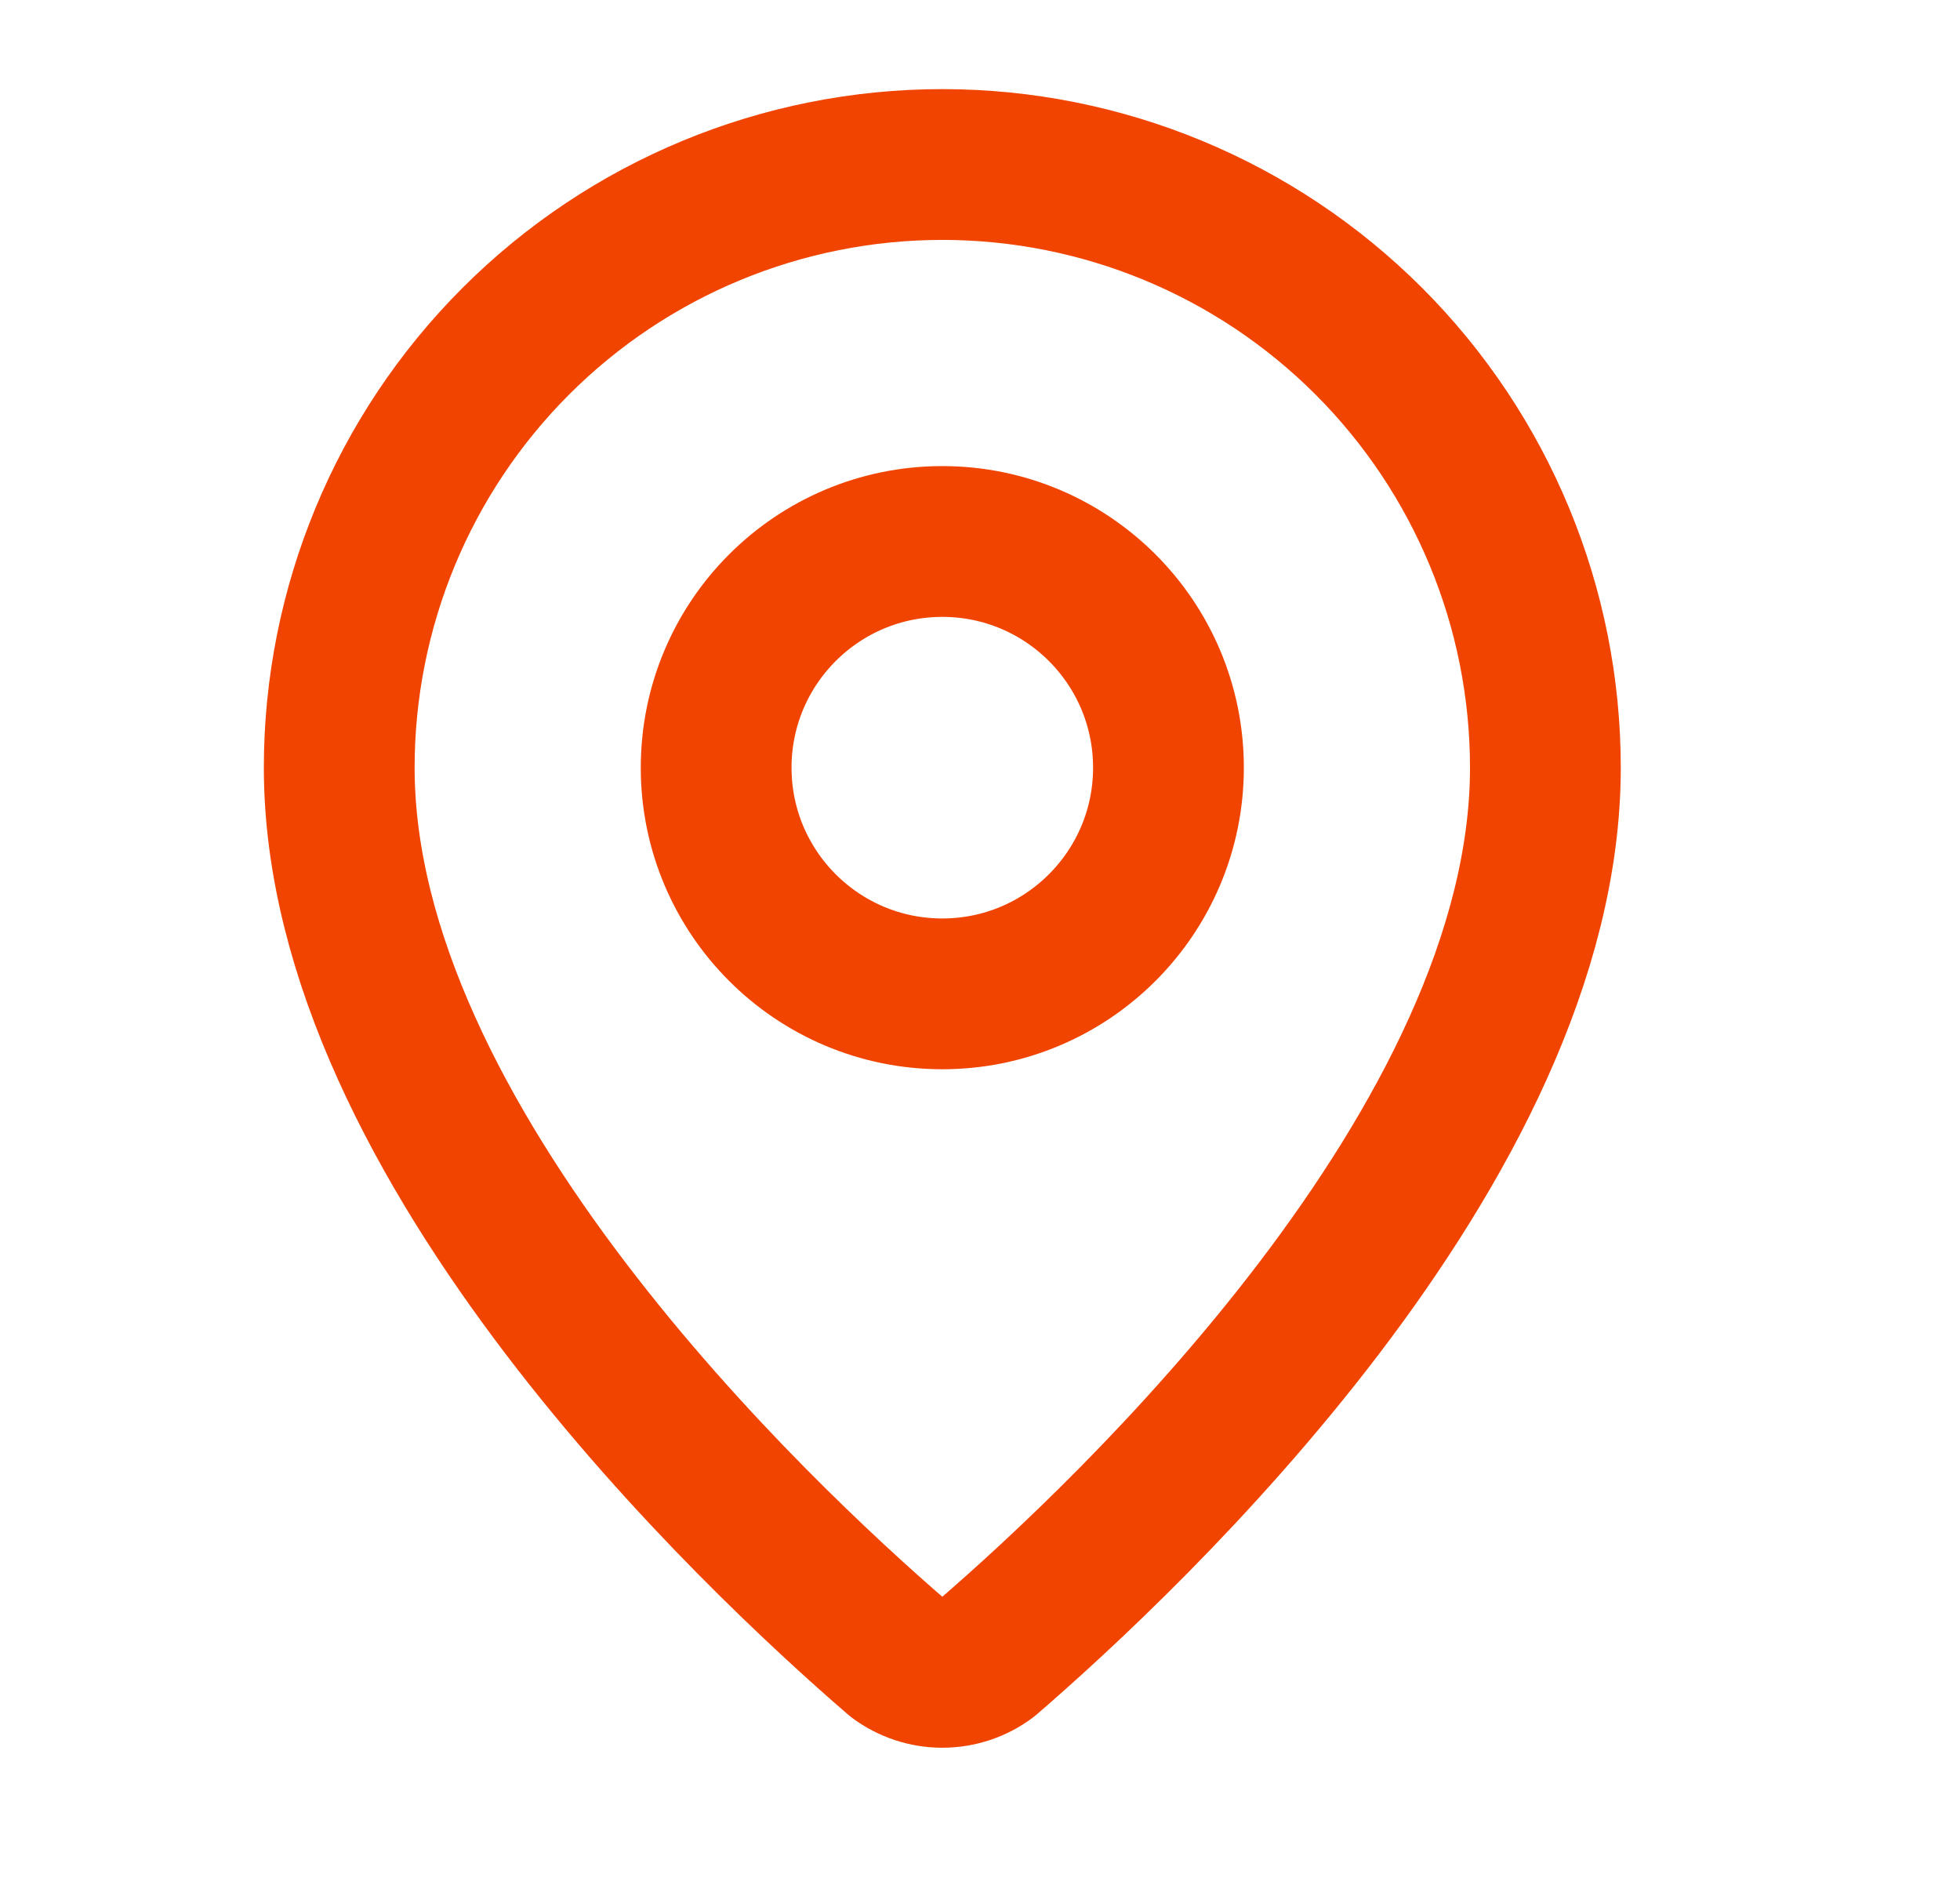 <svg width="26" height="25" viewBox="0 0 26 25" fill="none" xmlns="http://www.w3.org/2000/svg">
<path d="M20.5 10.182C20.5 15.175 14.961 20.375 13.101 21.981C12.928 22.111 12.717 22.181 12.5 22.181C12.283 22.181 12.072 22.111 11.899 21.981C10.039 20.375 4.5 15.175 4.5 10.182C4.5 8.06 5.343 6.025 6.843 4.525C8.343 3.025 10.378 2.182 12.5 2.182C14.622 2.182 16.657 3.025 18.157 4.525C19.657 6.025 20.5 8.06 20.5 10.182Z" stroke="#F04400" stroke-width="2" stroke-linecap="round" stroke-linejoin="round"/>
<path d="M12.5 13.182C14.157 13.182 15.5 11.838 15.5 10.182C15.5 8.525 14.157 7.182 12.5 7.182C10.843 7.182 9.5 8.525 9.5 10.182C9.5 11.838 10.843 13.182 12.5 13.182Z" stroke="#F04400" stroke-width="2" stroke-linecap="round" stroke-linejoin="round"/>
</svg>
